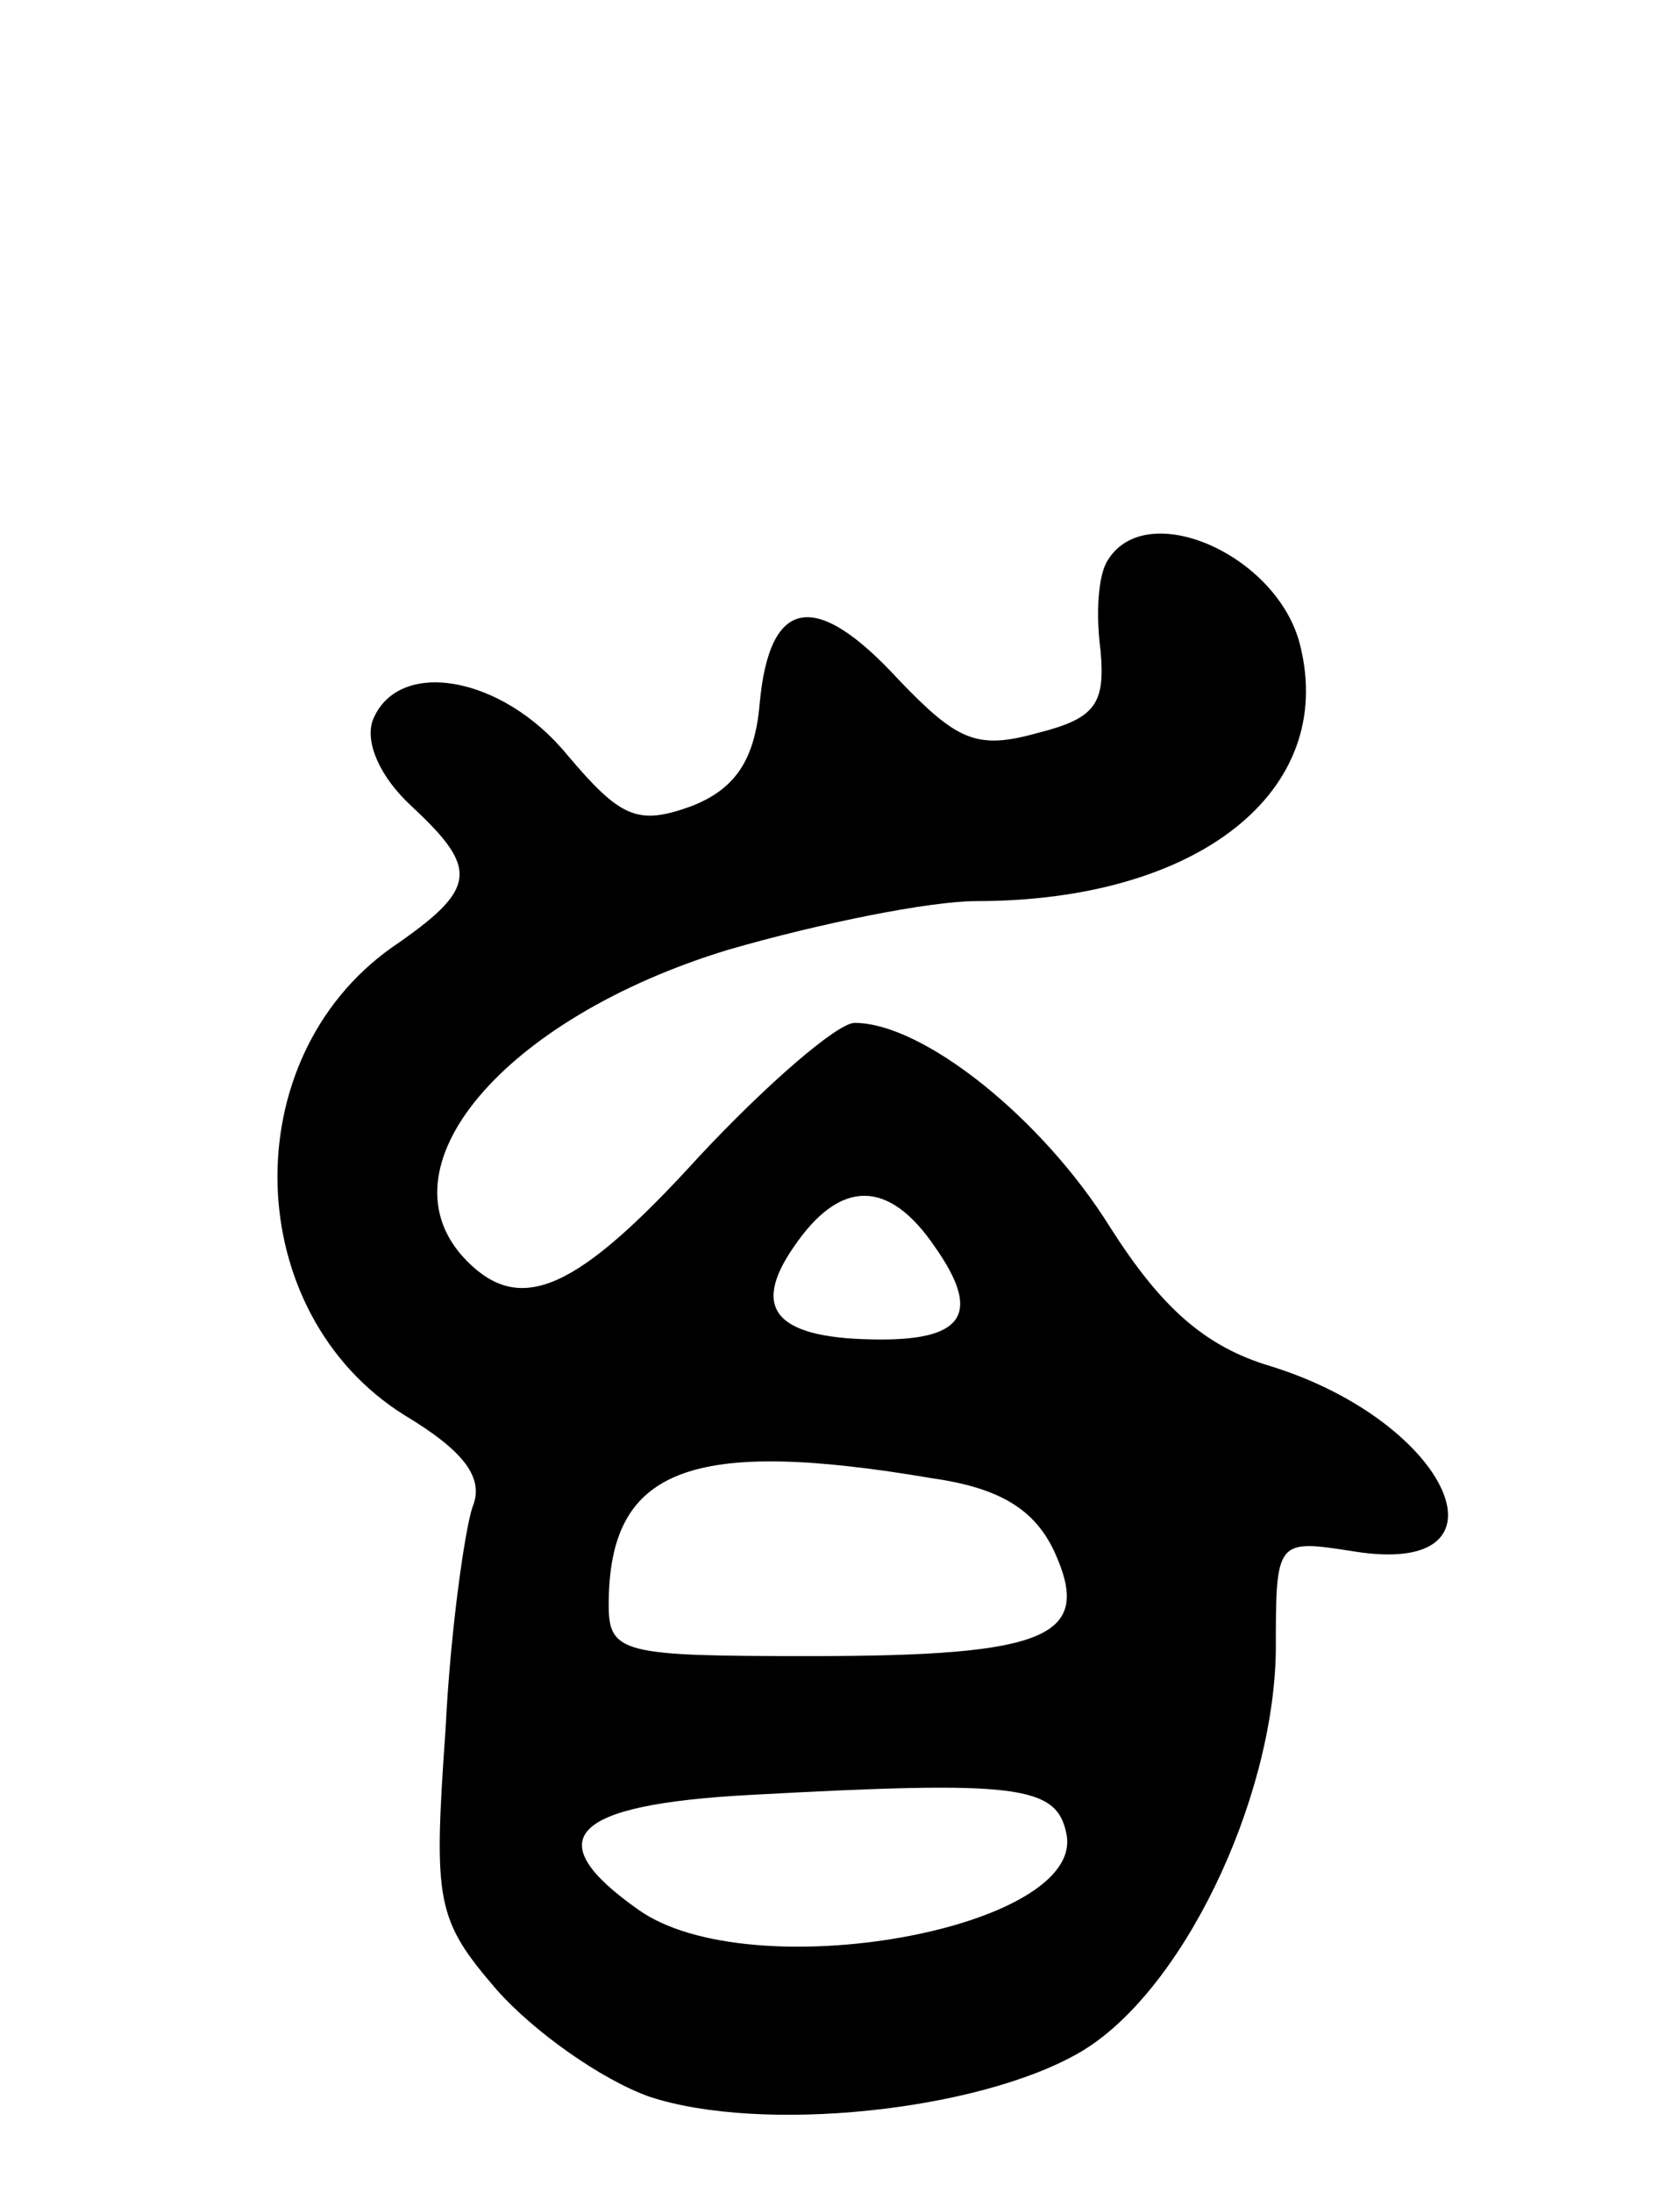 <svg version="1.0" xmlns="http://www.w3.org/2000/svg"
 width="69pt" height="90pt" viewBox="0 0 69 90"
 preserveAspectRatio="xMidYMid meet">
<g transform="translate(0,90) scale(0.1,-0.1)"
fill="#000000" stroke="none">
<path d="M455 670 c-4 -6 -5 -22 -3 -37 2 -22 -2 -28 -26 -34 -25 -7 -33 -3
-57 22 -34 37 -53 34 -57 -10 -2 -23 -10 -35 -28 -42 -22 -8 -29 -5 -51 21
-27 33 -70 40 -80 14 -3 -9 3 -23 16 -35 28 -26 27 -34 -8 -58 -65 -46 -62
-150 5 -192 25 -15 33 -26 28 -38 -3 -9 -9 -50 -11 -91 -5 -71 -4 -78 21 -107
15 -17 43 -37 63 -44 46 -15 134 -6 176 18 42 24 80 103 81 165 0 46 0 46 32
41 68 -11 40 53 -34 76 -27 8 -45 24 -66 57 -28 45 -77 84 -105 84 -7 0 -36
-25 -64 -55 -50 -55 -73 -65 -95 -43 -38 38 15 100 107 128 38 11 83 20 102
20 91 0 148 45 133 105 -9 37 -63 61 -79 35z m-71 -282 c19 -27 12 -38 -22
-38 -43 0 -54 12 -36 38 19 28 39 28 58 0z m-1 -95 c28 -4 42 -13 50 -30 16
-35 -2 -43 -100 -43 -77 0 -83 1 -83 21 0 56 33 69 133 52z m55 -146 c8 -39
-130 -64 -176 -31 -41 29 -28 43 46 47 110 6 126 4 130 -16z"/>
</g>
</svg>
